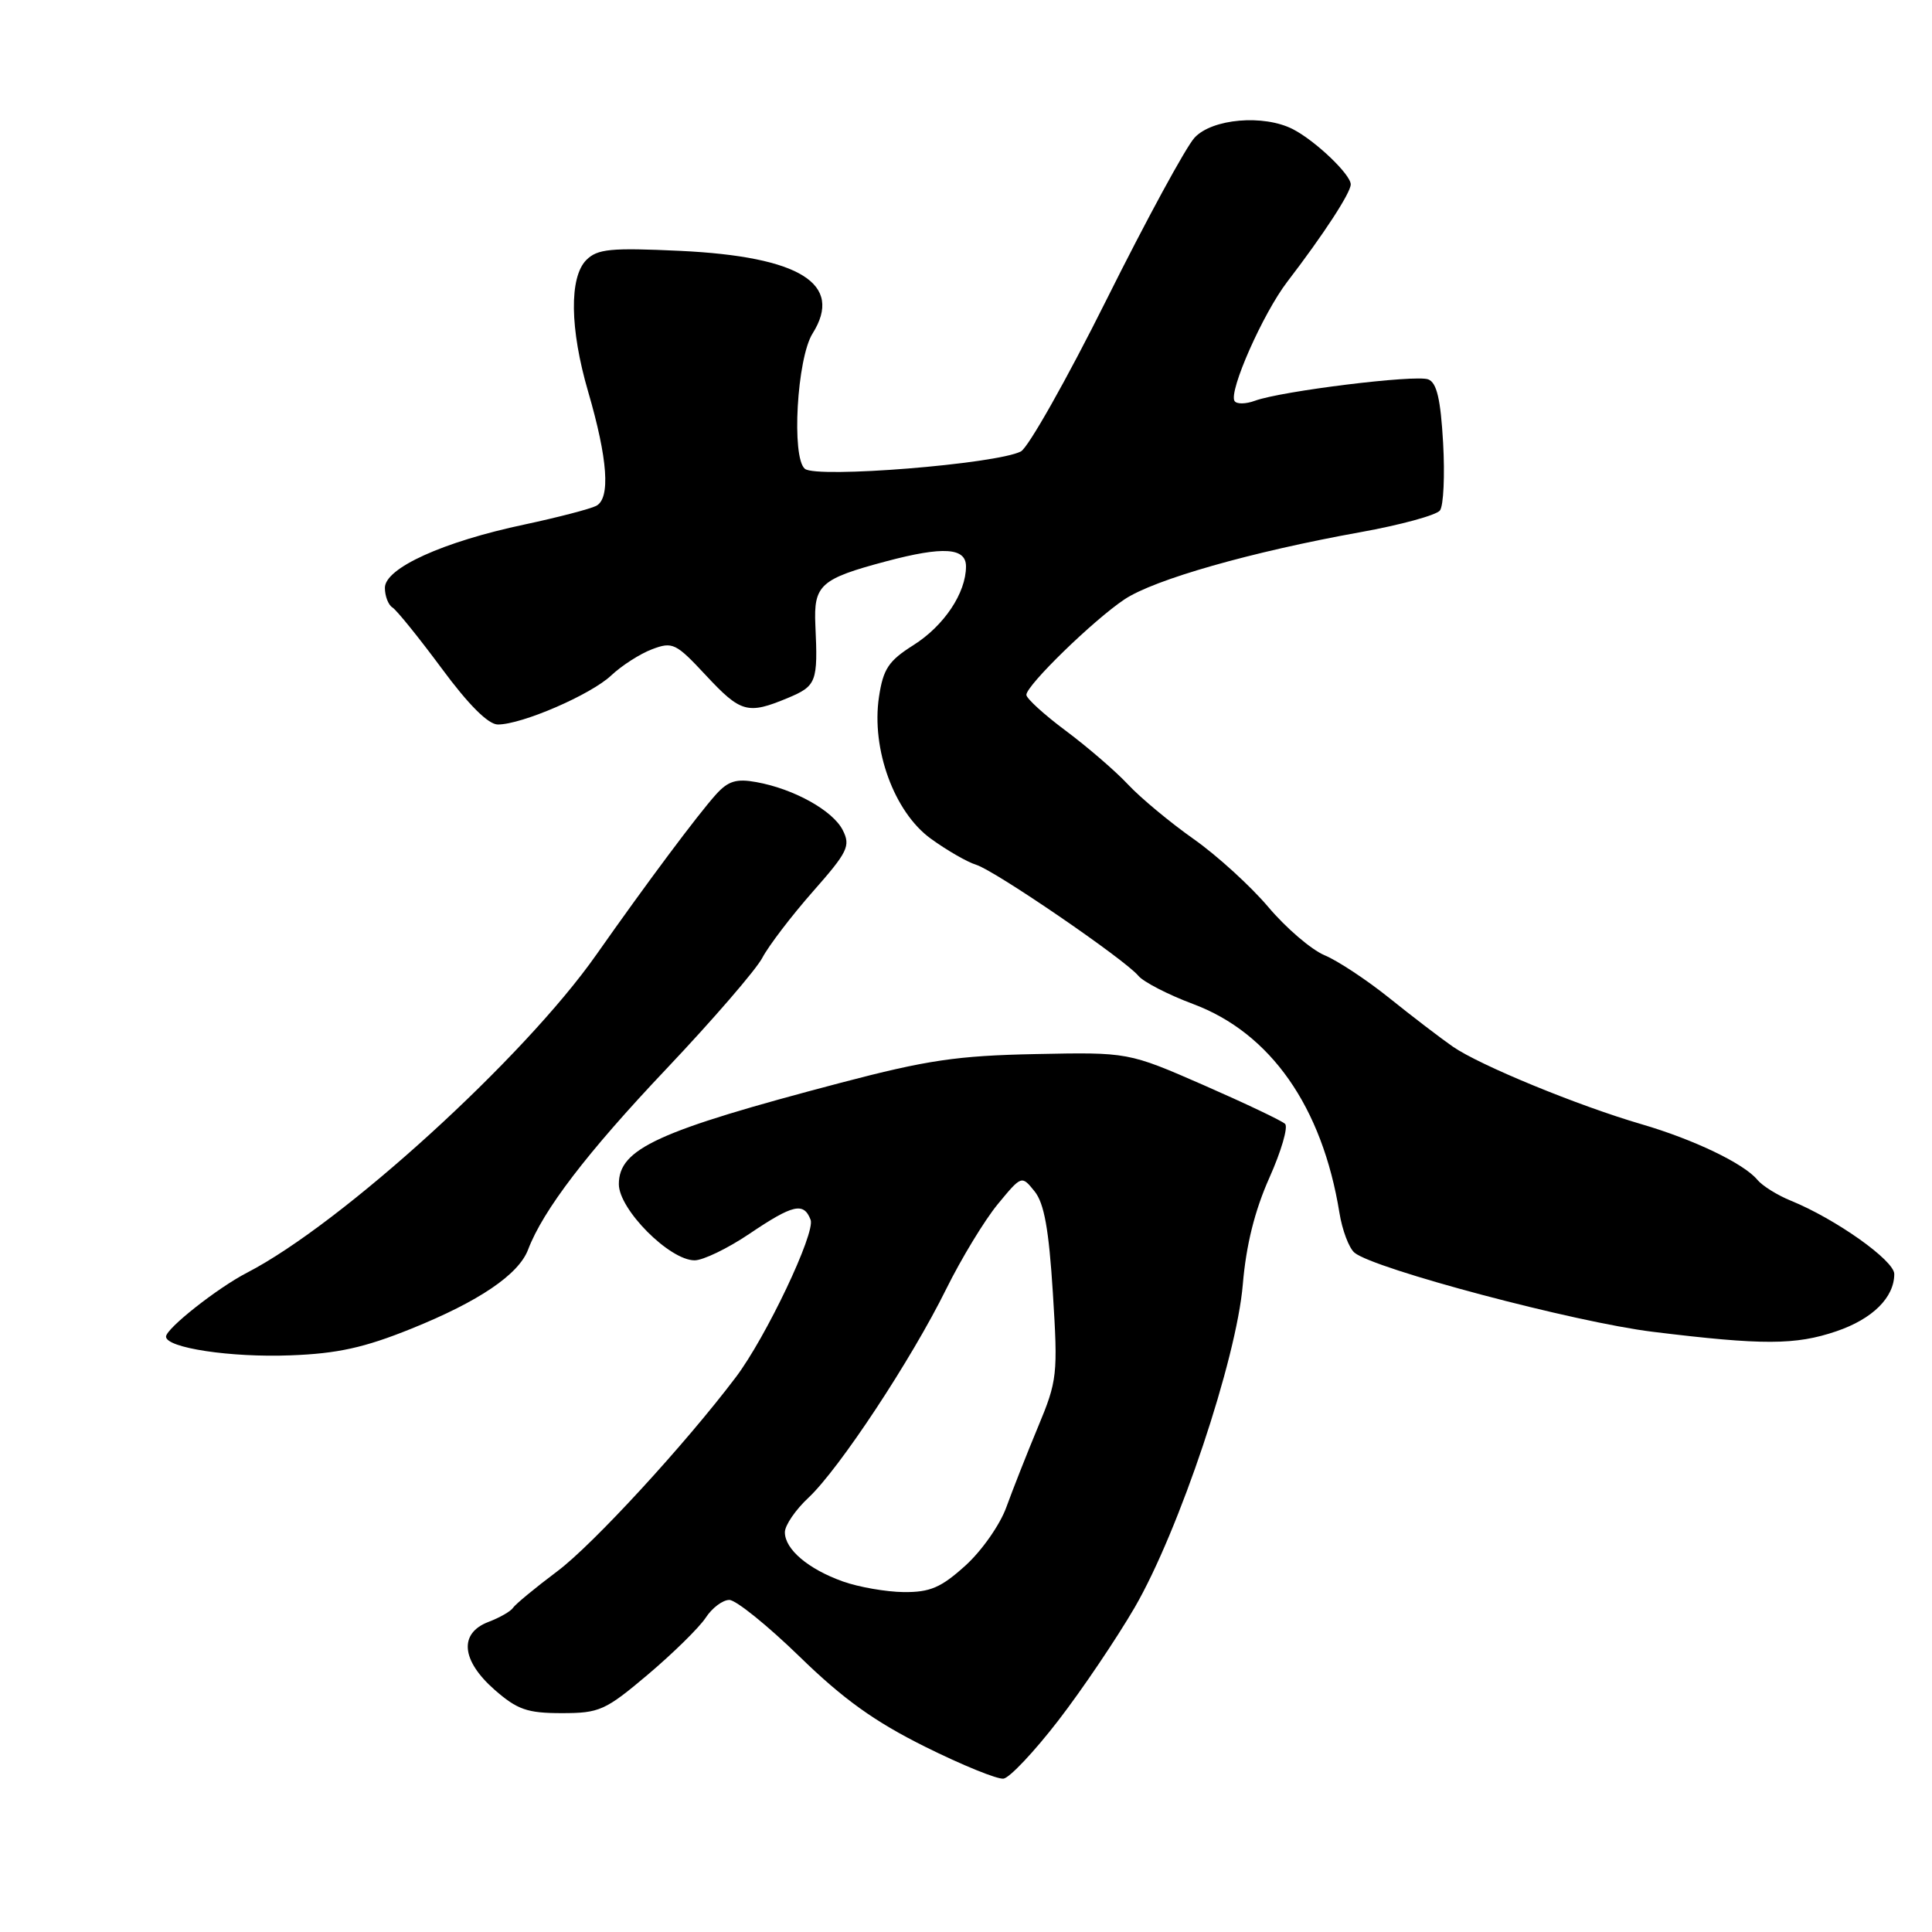 <?xml version="1.0" encoding="UTF-8" standalone="no"?>
<!DOCTYPE svg PUBLIC "-//W3C//DTD SVG 1.1//EN" "http://www.w3.org/Graphics/SVG/1.1/DTD/svg11.dtd" >
<svg xmlns="http://www.w3.org/2000/svg" xmlns:xlink="http://www.w3.org/1999/xlink" version="1.1" viewBox="0 0 256 256">
 <g >
 <path fill="currentColor"
d=" M 140.22 227.99 C 143.40 223.87 147.95 217.12 150.35 213.00 C 156.24 202.84 163.85 180.10 164.68 170.18 C 165.12 164.97 166.25 160.44 168.19 156.08 C 169.77 152.55 170.71 149.33 170.28 148.92 C 169.85 148.50 165.00 146.20 159.50 143.79 C 149.50 139.42 149.50 139.42 137.21 139.67 C 126.83 139.88 122.83 140.47 111.38 143.48 C 87.13 149.86 82.00 152.20 82.00 156.91 C 82.00 160.25 88.71 167.00 92.04 167.00 C 93.16 167.00 96.42 165.43 99.28 163.50 C 105.09 159.58 106.50 159.26 107.41 161.63 C 108.07 163.36 101.49 177.22 97.49 182.50 C 90.79 191.37 78.56 204.67 73.86 208.19 C 70.91 210.40 68.27 212.59 67.98 213.04 C 67.69 213.50 66.23 214.34 64.73 214.91 C 60.79 216.41 61.11 220.01 65.53 223.90 C 68.55 226.54 69.86 227.00 74.44 227.00 C 79.44 227.00 80.21 226.65 85.87 221.87 C 89.21 219.04 92.64 215.67 93.50 214.37 C 94.35 213.06 95.76 212.00 96.64 212.00 C 97.51 212.00 101.70 215.38 105.94 219.50 C 111.74 225.15 115.87 228.11 122.58 231.45 C 127.48 233.89 132.16 235.79 132.97 235.68 C 133.78 235.57 137.04 232.11 140.22 227.99 Z  M 54.50 176.06 C 63.46 172.45 68.71 168.89 69.97 165.59 C 71.96 160.35 77.78 152.74 88.28 141.65 C 94.45 135.13 100.19 128.49 101.02 126.90 C 101.86 125.31 104.86 121.38 107.69 118.16 C 112.34 112.89 112.73 112.09 111.67 110.00 C 110.36 107.40 105.18 104.52 100.20 103.63 C 97.58 103.15 96.48 103.49 94.88 105.26 C 92.44 107.97 85.68 117.02 79.02 126.50 C 69.43 140.17 45.28 162.15 32.75 168.63 C 28.81 170.66 22.00 176.04 22.00 177.11 C 22.00 178.60 30.58 179.90 38.50 179.59 C 44.71 179.36 48.29 178.57 54.50 176.06 Z  M 243.33 176.40 C 248.13 174.77 251.00 171.92 251.00 168.81 C 251.00 167.02 243.23 161.51 237.28 159.09 C 235.51 158.37 233.52 157.13 232.85 156.32 C 231.07 154.17 224.41 150.98 217.53 148.97 C 209.12 146.52 196.08 141.16 192.50 138.68 C 190.85 137.53 187.07 134.64 184.10 132.25 C 181.12 129.86 177.26 127.30 175.50 126.57 C 173.75 125.83 170.41 122.97 168.07 120.20 C 165.74 117.44 161.28 113.37 158.17 111.18 C 155.05 108.98 151.15 105.74 149.50 103.98 C 147.85 102.21 144.14 99.01 141.25 96.85 C 138.36 94.70 136.00 92.55 136.00 92.07 C 136.00 90.81 144.89 82.16 149.00 79.42 C 152.95 76.78 165.81 73.12 180.24 70.52 C 185.58 69.56 190.33 68.26 190.80 67.64 C 191.28 67.01 191.46 62.98 191.22 58.68 C 190.89 52.89 190.38 50.70 189.25 50.27 C 187.56 49.62 169.76 51.82 166.29 53.10 C 165.07 53.55 163.85 53.57 163.58 53.13 C 162.79 51.85 167.35 41.54 170.56 37.35 C 175.39 31.05 178.96 25.57 178.98 24.44 C 179.00 23.14 174.31 18.66 171.32 17.12 C 167.44 15.13 160.60 15.72 158.28 18.25 C 157.14 19.49 151.89 29.14 146.62 39.71 C 141.35 50.27 136.24 59.32 135.27 59.82 C 132.03 61.49 108.20 63.41 106.65 62.12 C 104.85 60.63 105.60 47.49 107.67 44.19 C 111.81 37.61 106.02 34.00 90.12 33.24 C 80.92 32.81 79.17 32.98 77.70 34.44 C 75.41 36.73 75.50 43.57 77.93 51.89 C 80.54 60.84 80.91 66.04 79.00 67.03 C 78.17 67.45 73.90 68.56 69.50 69.50 C 58.71 71.78 51.00 75.28 51.00 77.89 C 51.00 78.98 51.45 80.16 52.01 80.50 C 52.56 80.85 55.49 84.47 58.52 88.56 C 62.09 93.40 64.70 96.00 65.97 96.00 C 69.16 96.00 78.31 92.04 81.00 89.49 C 82.38 88.19 84.81 86.63 86.40 86.03 C 89.12 85.00 89.56 85.22 93.52 89.47 C 98.16 94.45 99.07 94.70 104.38 92.49 C 108.20 90.89 108.39 90.38 108.04 82.83 C 107.80 77.51 108.69 76.70 117.45 74.37 C 124.97 72.37 128.00 72.56 128.00 75.05 C 128.00 78.57 125.10 82.91 121.04 85.48 C 117.74 87.56 117.03 88.63 116.47 92.34 C 115.43 99.26 118.49 107.62 123.34 111.13 C 125.46 112.67 128.17 114.23 129.35 114.59 C 131.85 115.36 149.03 127.12 150.84 129.30 C 151.51 130.11 154.78 131.80 158.10 133.04 C 168.35 136.87 175.20 146.64 177.48 160.69 C 177.85 163.00 178.75 165.38 179.48 165.99 C 182.10 168.15 208.70 175.21 219.00 176.47 C 233.58 178.26 237.93 178.24 243.33 176.40 Z  M 111.68 209.55 C 107.09 207.91 104.00 205.29 104.00 203.03 C 104.00 202.12 105.41 200.05 107.14 198.44 C 111.22 194.61 120.76 180.16 125.38 170.80 C 127.39 166.74 130.46 161.69 132.20 159.57 C 135.37 155.73 135.37 155.73 137.08 157.85 C 138.36 159.43 138.98 162.88 139.51 171.32 C 140.19 182.16 140.10 182.94 137.54 189.08 C 136.07 192.61 134.19 197.39 133.35 199.70 C 132.52 202.02 130.08 205.50 127.92 207.45 C 124.69 210.37 123.24 210.99 119.75 210.96 C 117.41 210.93 113.78 210.30 111.68 209.55 Z "/>
</g>
</svg>